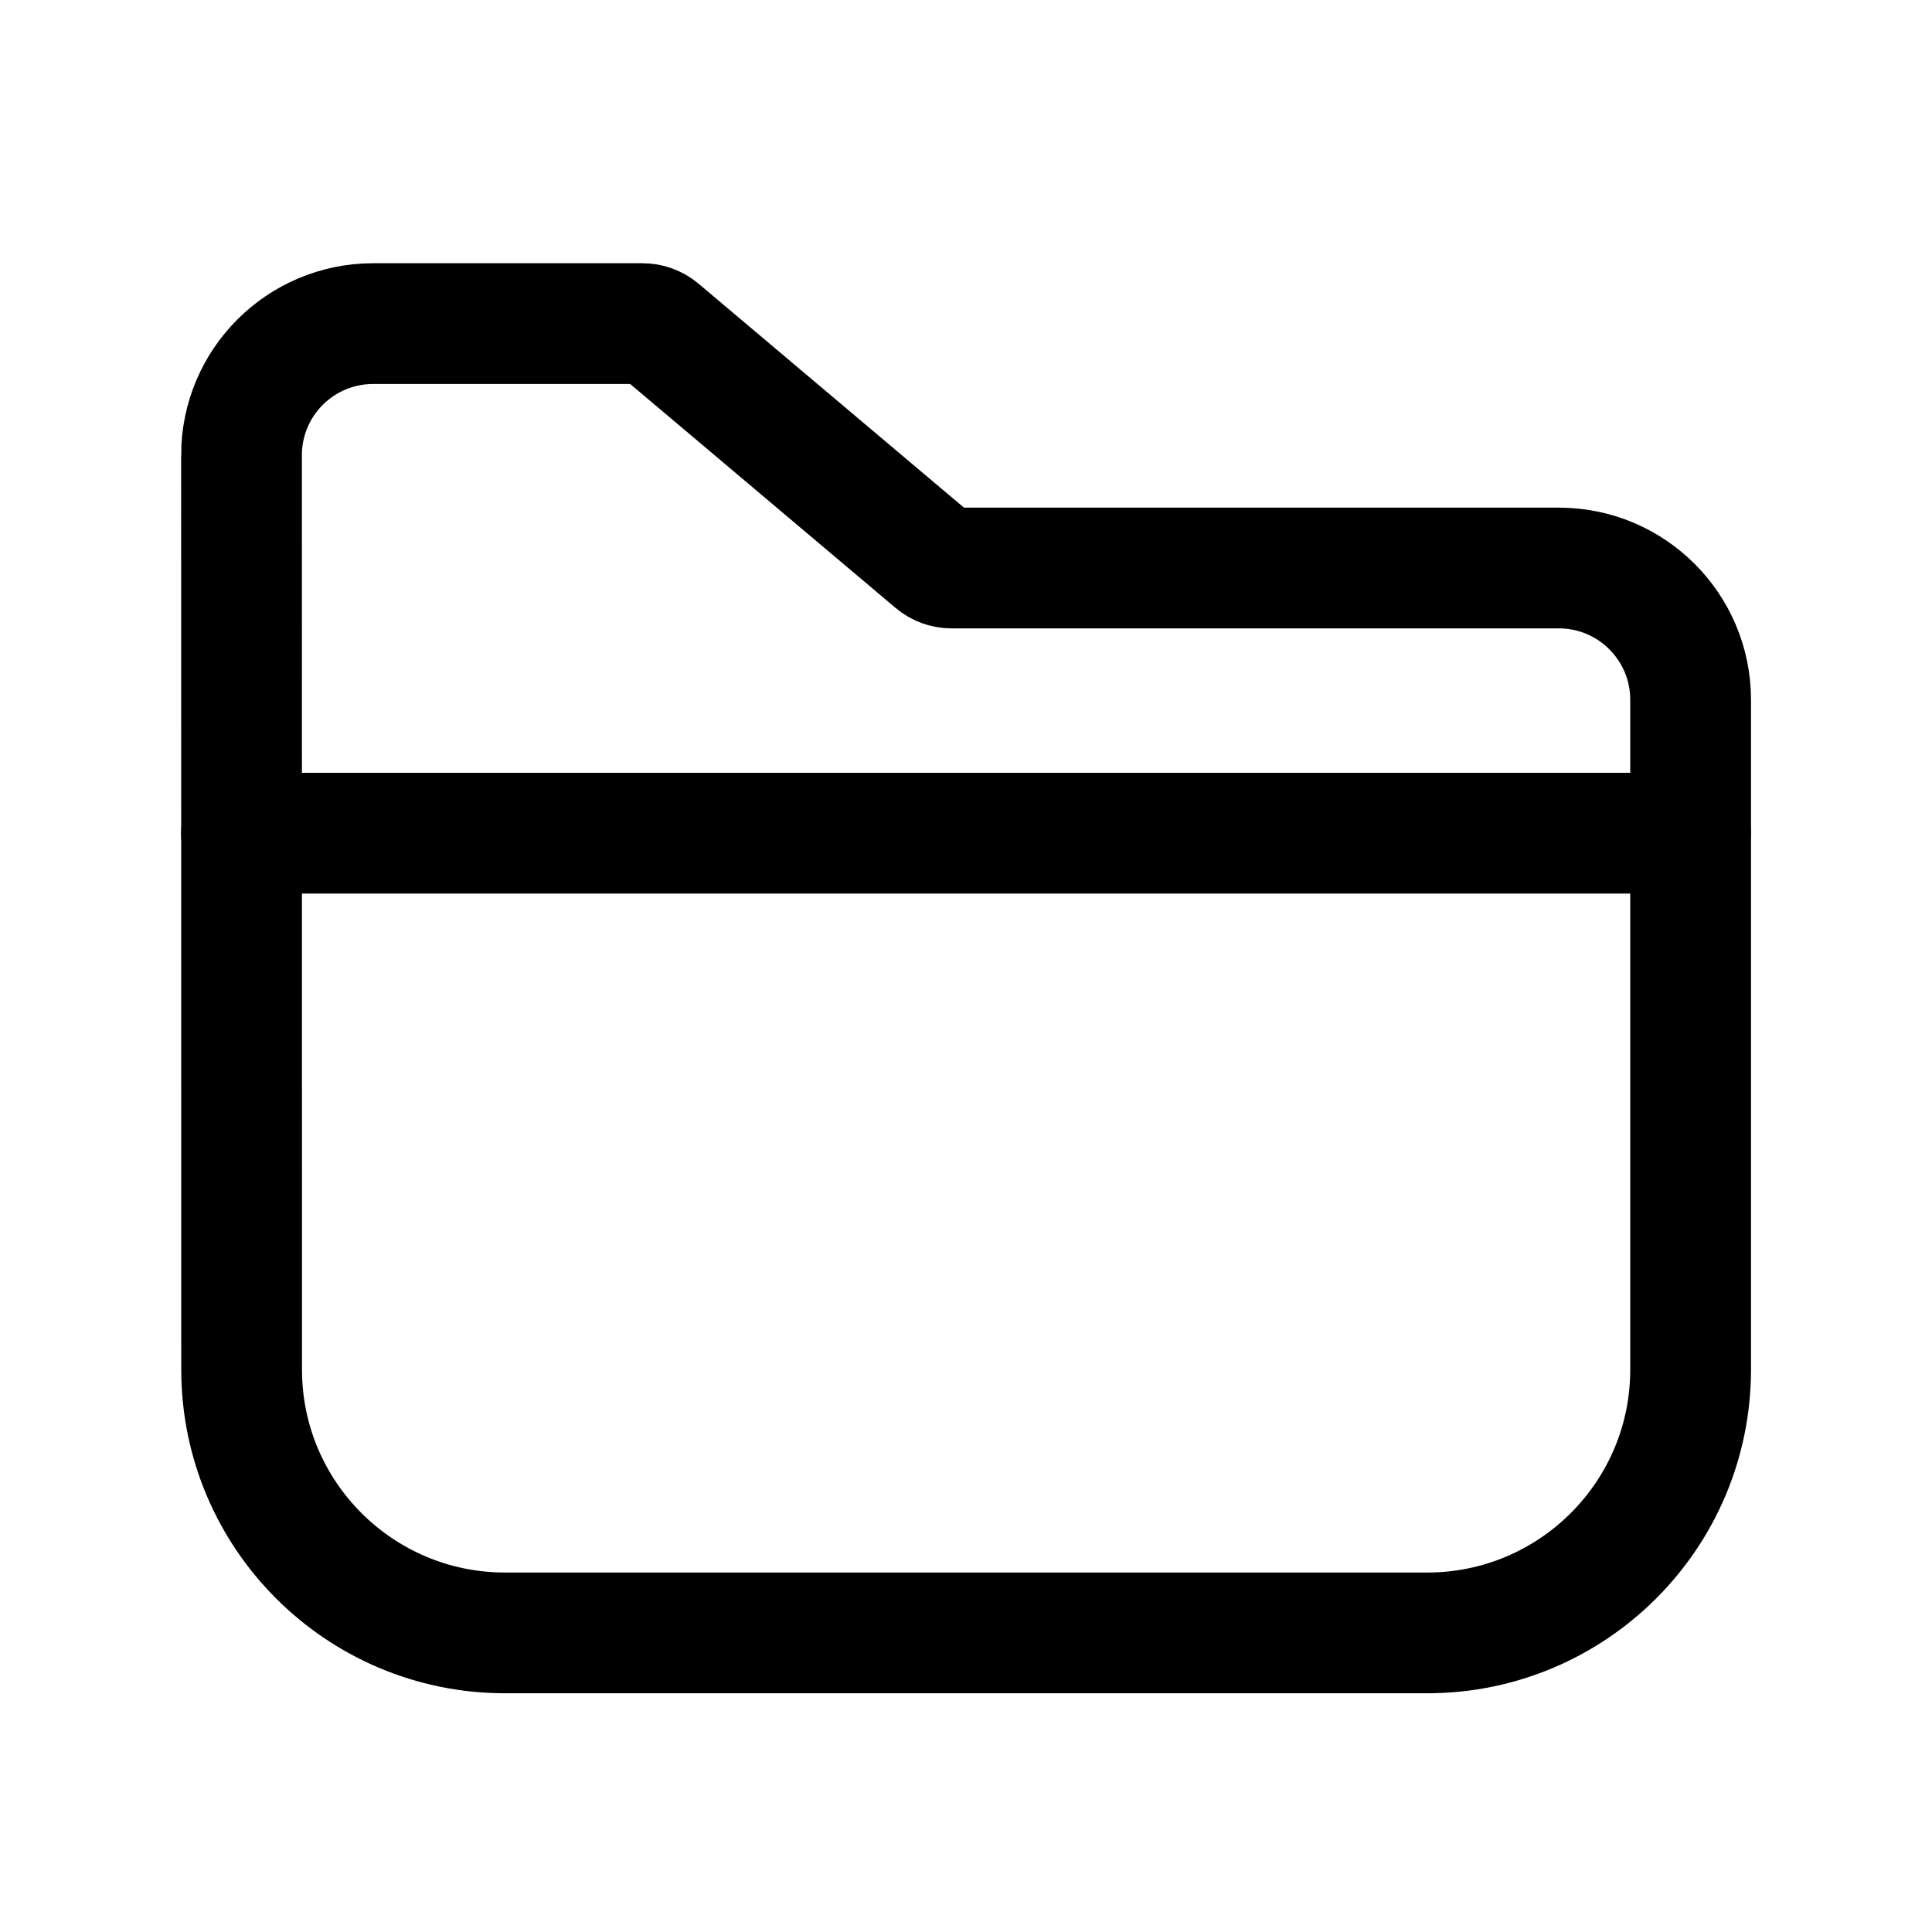 <?xml version="1.0" encoding="UTF-8"?>
<svg width="16px" height="16px" viewBox="0 0 16 16" version="1.1" xmlns="http://www.w3.org/2000/svg" xmlns:xlink="http://www.w3.org/1999/xlink">
    <title>类型/文件夹</title>
    <g id="类型/文件夹" stroke="currentColor" stroke-width="1" fill="none" fill-rule="evenodd">
        <g id="编组" transform="translate(2, 2.68)" stroke="currentColor">
            <path d="M3.321,0 L1.091,0 C0.488,-9.05393767e-05 1.48260979e-16,0.488 2.22044605e-16,1.091 C2.22048301e-16,1.091 1.2524885e-09,1.091 9.05431338e-05,1.091 L0.001,8.662 C0.001,9.867 0.978,10.843 2.183,10.843 L9.819,10.843 C11.024,10.843 12.001,9.867 12.001,8.662 L12.001,3.115 C12.001,2.513 11.512,2.024 10.91,2.024 L5.88,2.024 C5.829,2.024 5.779,2.006 5.74,1.973 L3.462,0.051 C3.422,0.018 3.373,-2.87013977e-16 3.321,0 Z" id="Path" fill-rule="nonzero"></path>
            <line x1="0" y1="4.22" x2="12" y2="4.22" id="直线" stroke-linecap="round"></line>
        </g>
    </g>
</svg>